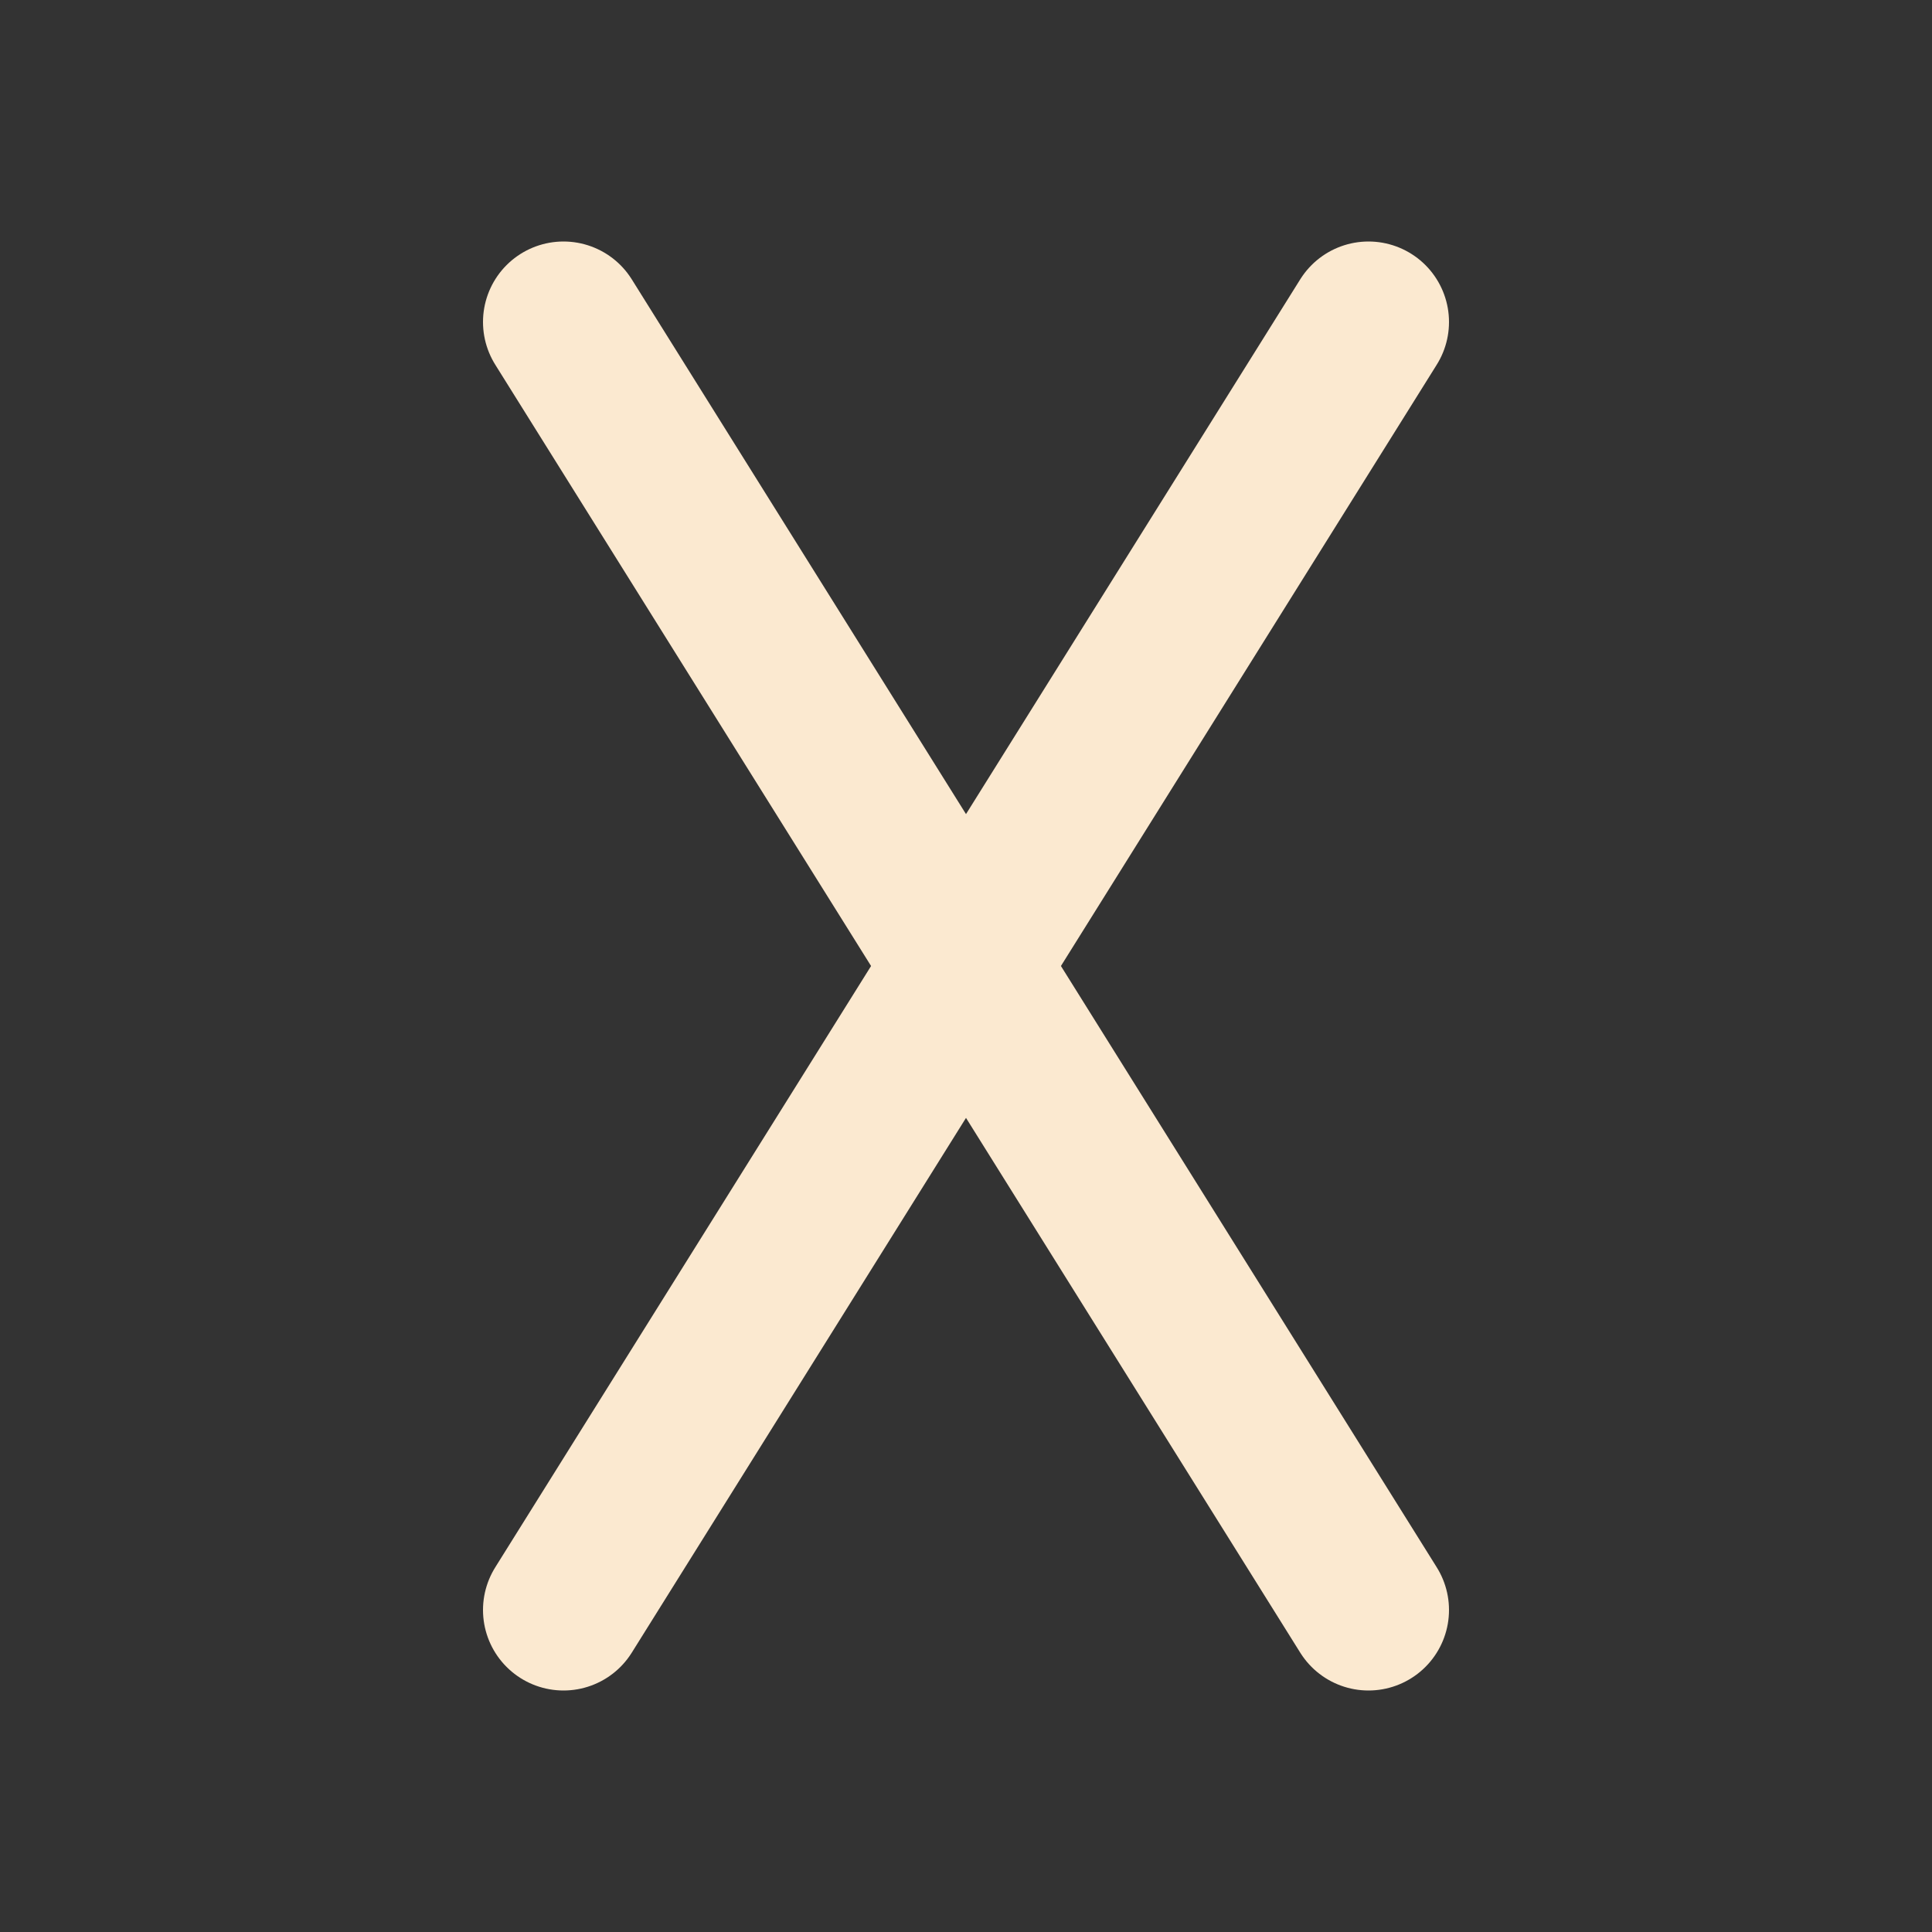 <svg width="24" height="24" viewBox="0 0 24 24" fill="none" xmlns="http://www.w3.org/2000/svg">
<rect x="0" y="0" width="24" height="24" fill="#333333" stroke="none"/>
<path d="M7 4L17 20" stroke="#FBE9D0" stroke-width="2" stroke-linecap="round" stroke-linejoin="round"/>
<path d="M17 4L7 20" stroke="#FBE9D0" stroke-width="2" stroke-linecap="round" stroke-linejoin="round"/>
</svg>
